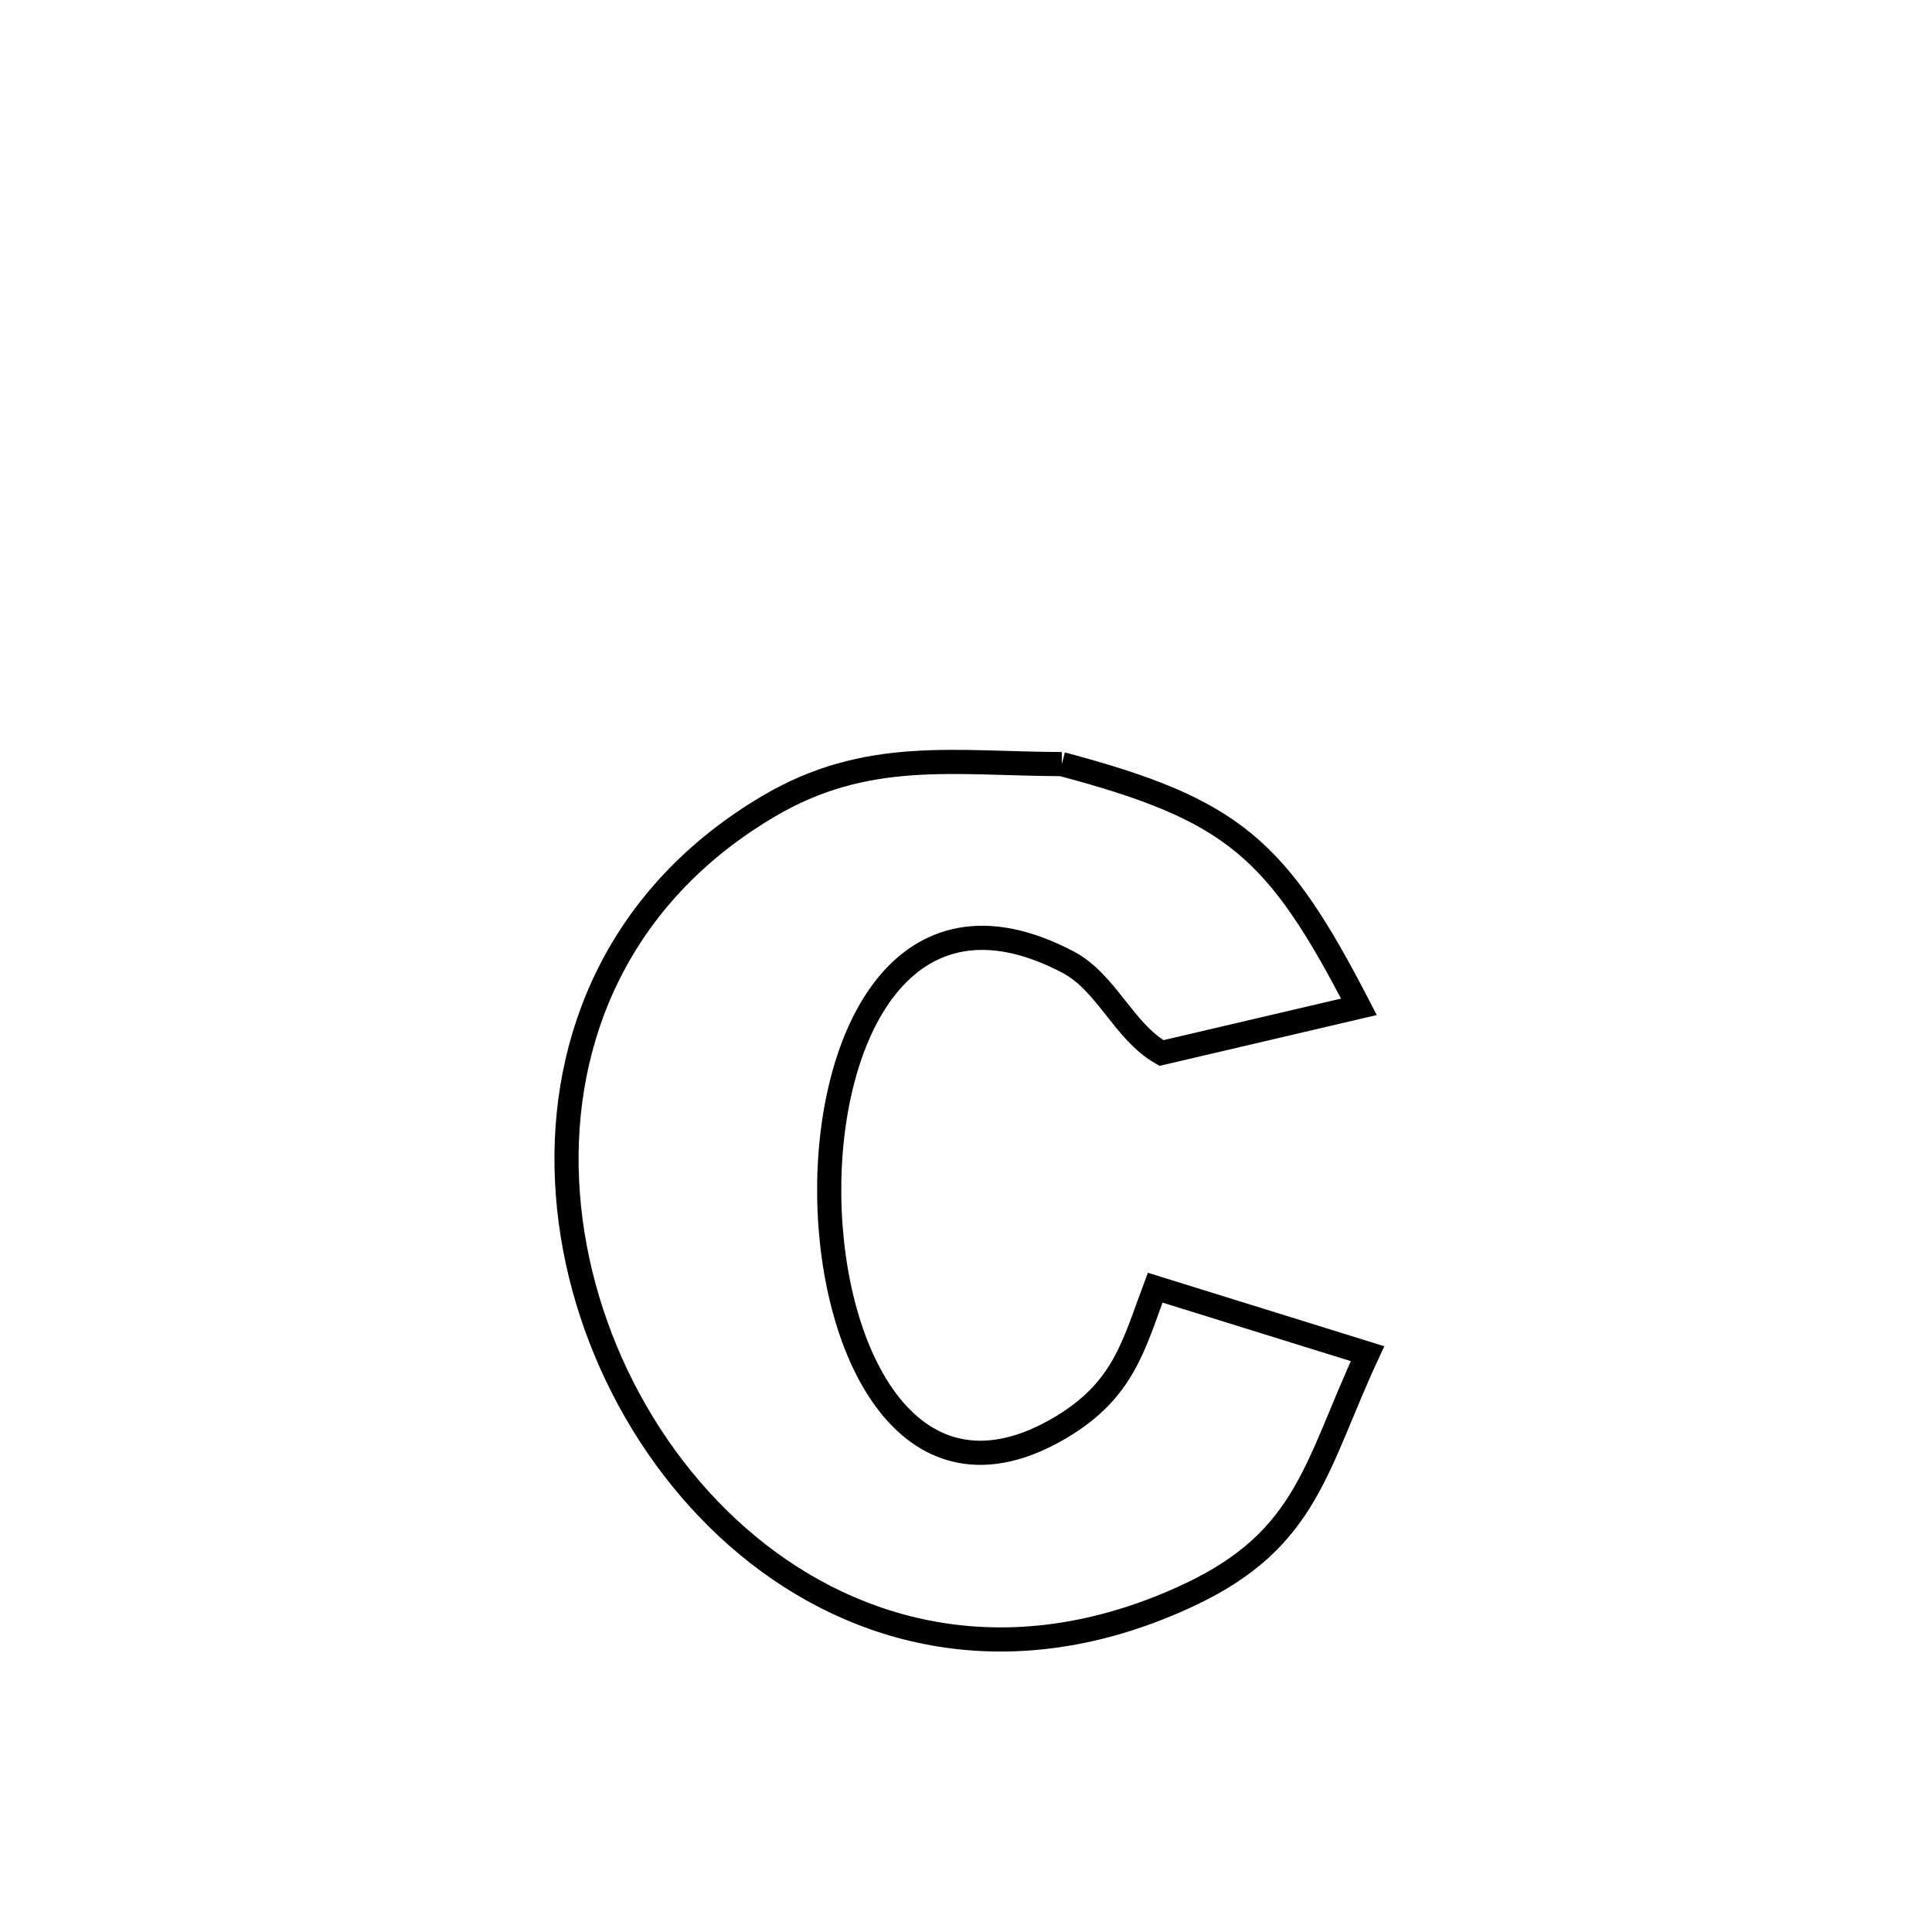 <svg xmlns="http://www.w3.org/2000/svg" viewBox="0.0 0.0 24.0 24.0" height="200px" width="200px"><path fill="none" stroke="black" stroke-width=".3" stroke-opacity="1.0"  filling="0" d="M13.19 9.492 L13.19 9.492 C15.327 10.06 15.864 10.539 16.881 12.507 L16.881 12.507 C16.064 12.698 15.246 12.89 14.428 13.081 L14.428 13.081 C13.959 12.813 13.745 12.203 13.268 11.952 C11.225 10.876 10.276 12.871 10.301 14.86 C10.326 16.849 11.324 18.832 13.176 17.733 C13.961 17.267 14.082 16.71 14.35 15.996 L14.35 15.996 C15.229 16.27 16.108 16.543 16.988 16.816 L16.988 16.816 C16.345 18.198 16.247 19.118 14.78 19.809 C12.706 20.786 10.814 20.389 9.42 19.305 C8.025 18.22 7.128 16.447 7.044 14.671 C6.959 12.894 7.688 11.115 9.545 10.017 C10.768 9.294 11.854 9.487 13.19 9.492 L13.19 9.492"></path></svg>